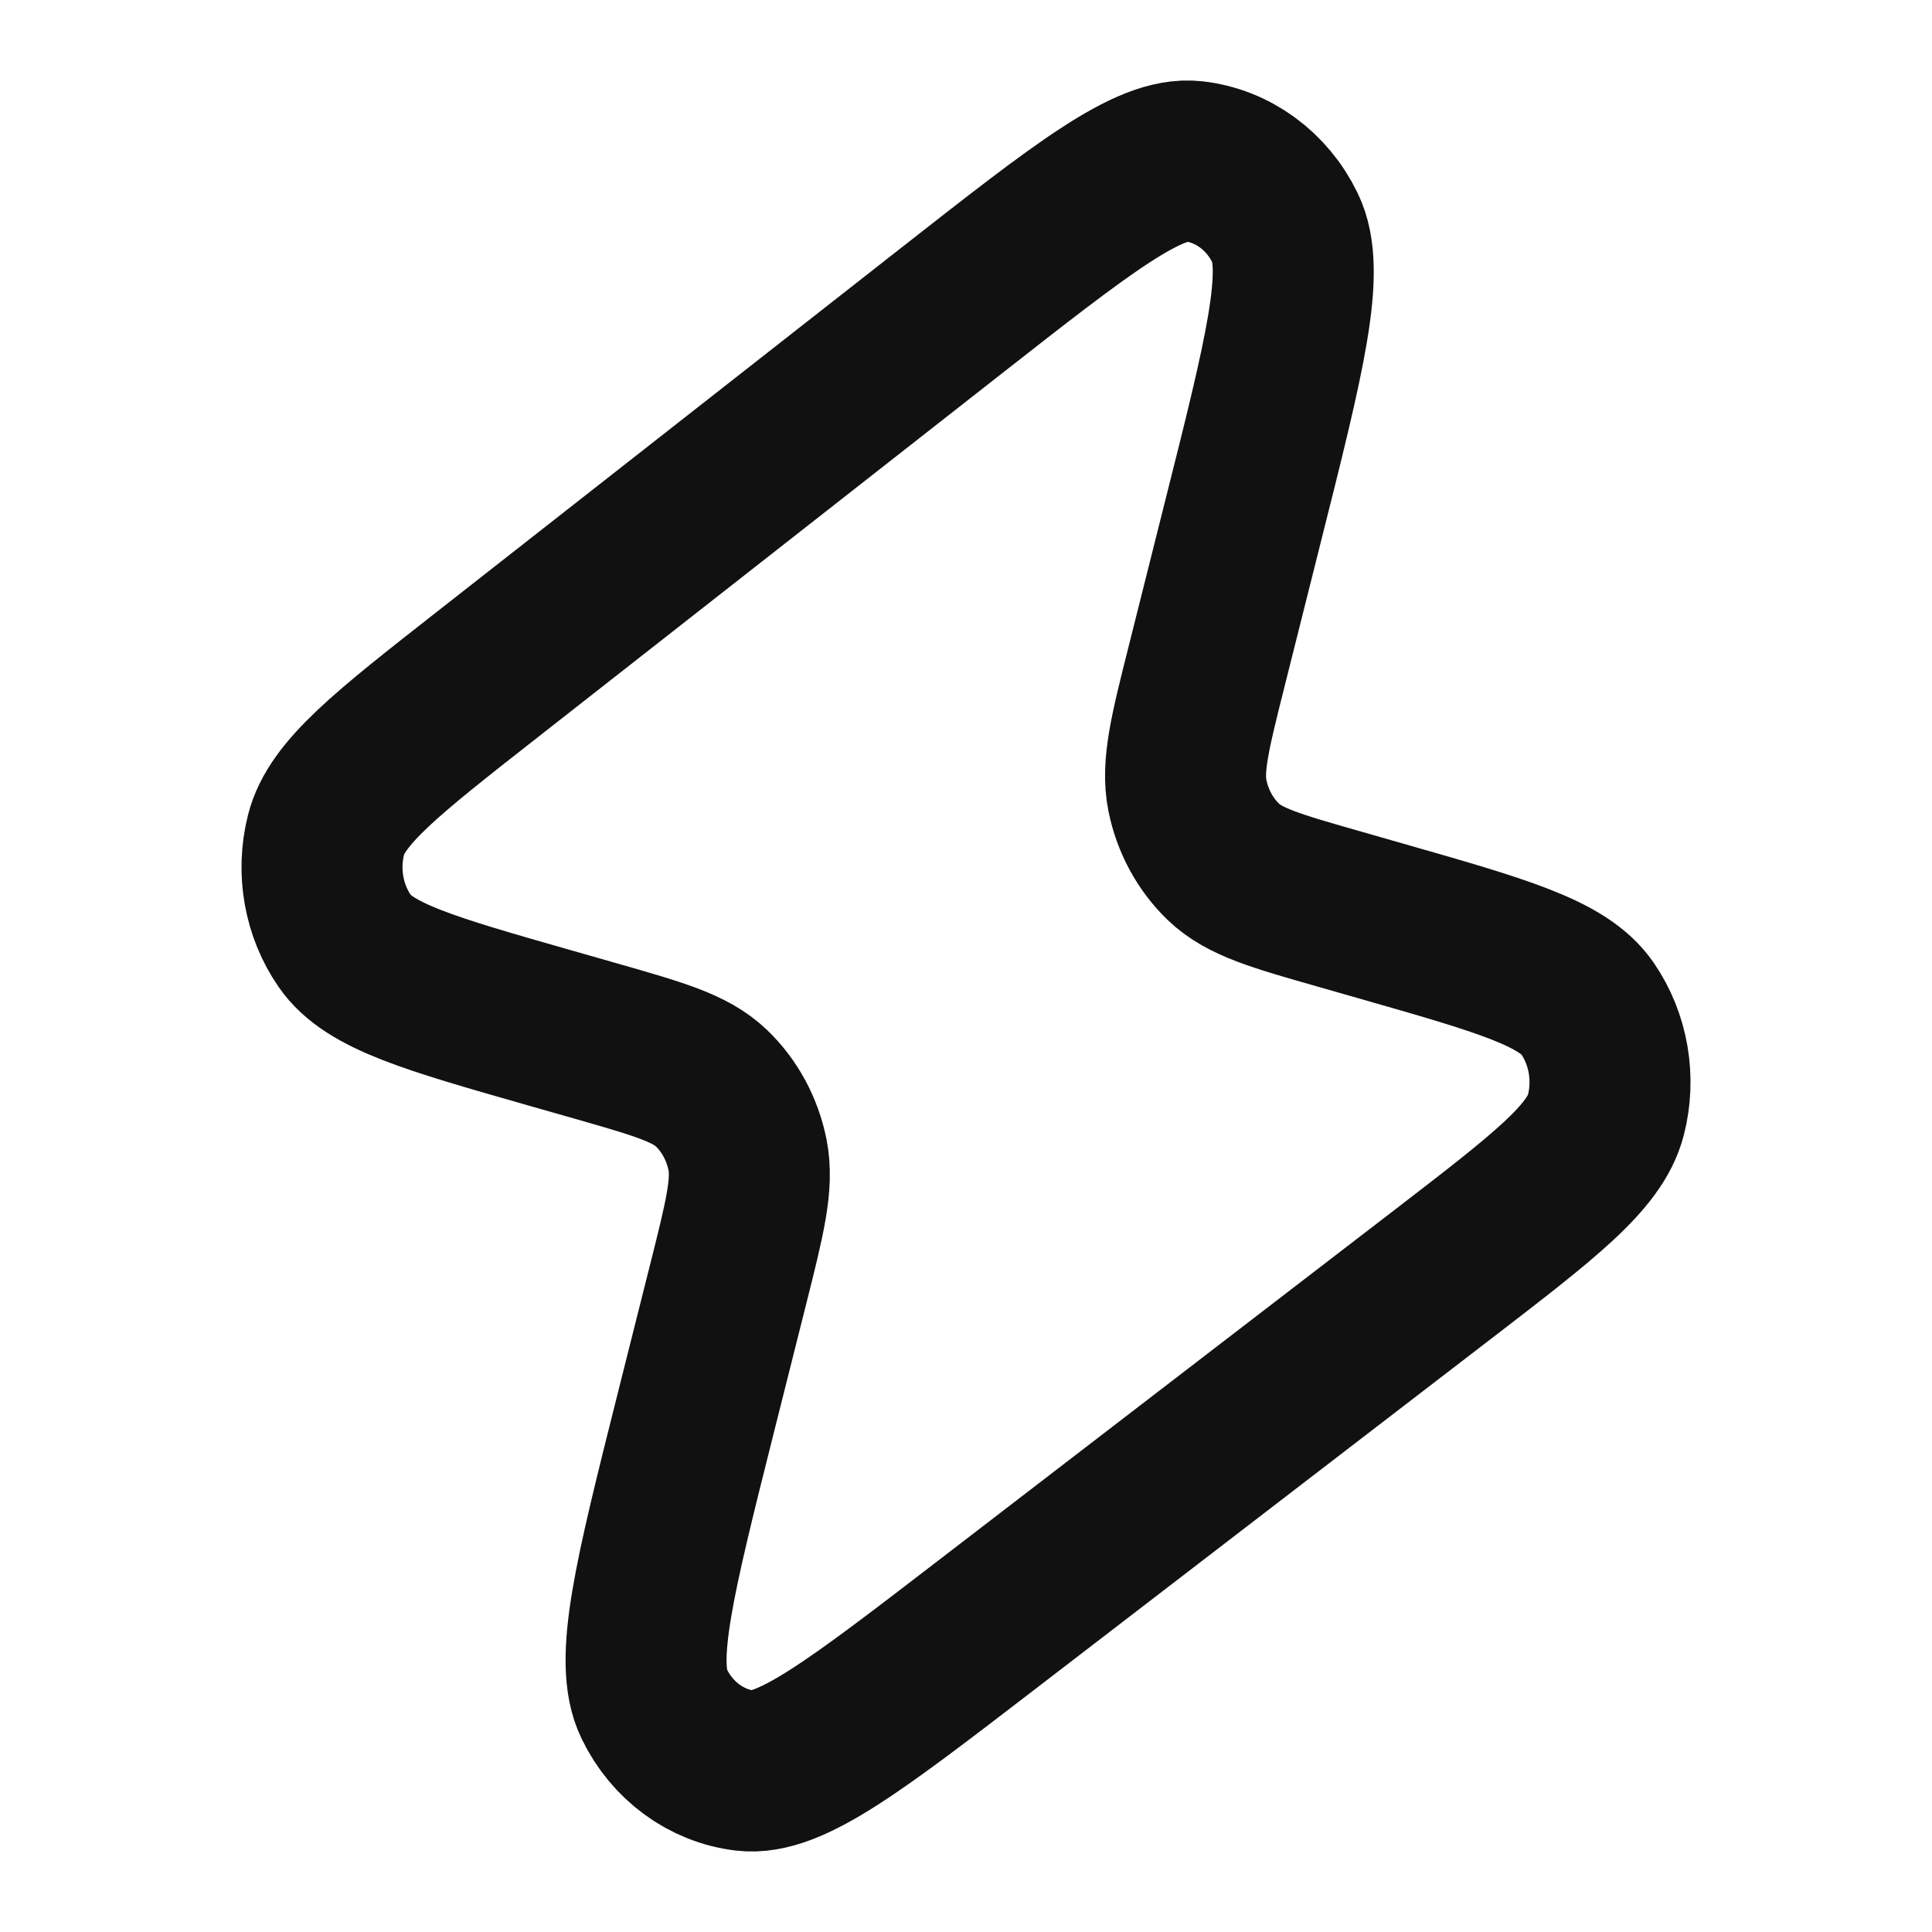 <svg width="24" height="24" viewBox="0 0 24 24" fill="none" xmlns="http://www.w3.org/2000/svg">
<path d="M6.054 8.379L11.81 3.867C13.448 2.583 14.267 1.941 14.828 2.004C15.313 2.059 15.74 2.37 15.964 2.832C16.224 3.365 15.961 4.412 15.434 6.505L14.994 8.258C14.783 9.096 14.678 9.515 14.75 9.879C14.814 10.199 14.971 10.489 15.199 10.708C15.459 10.957 15.852 11.069 16.638 11.293L17.148 11.439C18.66 11.871 19.416 12.087 19.719 12.526C19.982 12.908 20.066 13.398 19.948 13.854C19.811 14.38 19.176 14.867 17.907 15.843L12.255 20.186C10.627 21.437 9.813 22.062 9.255 21.995C8.772 21.937 8.348 21.625 8.126 21.165C7.869 20.633 8.129 19.6 8.648 17.534L9.042 15.967C9.253 15.129 9.358 14.71 9.286 14.346C9.222 14.026 9.065 13.736 8.837 13.517C8.577 13.268 8.184 13.156 7.398 12.931L6.83 12.769C5.334 12.342 4.586 12.128 4.284 11.692C4.021 11.312 3.935 10.826 4.05 10.37C4.182 9.846 4.806 9.357 6.054 8.379Z" stroke="#111111" stroke-width="2" stroke-linecap="round" stroke-linejoin="round"/>
</svg>
